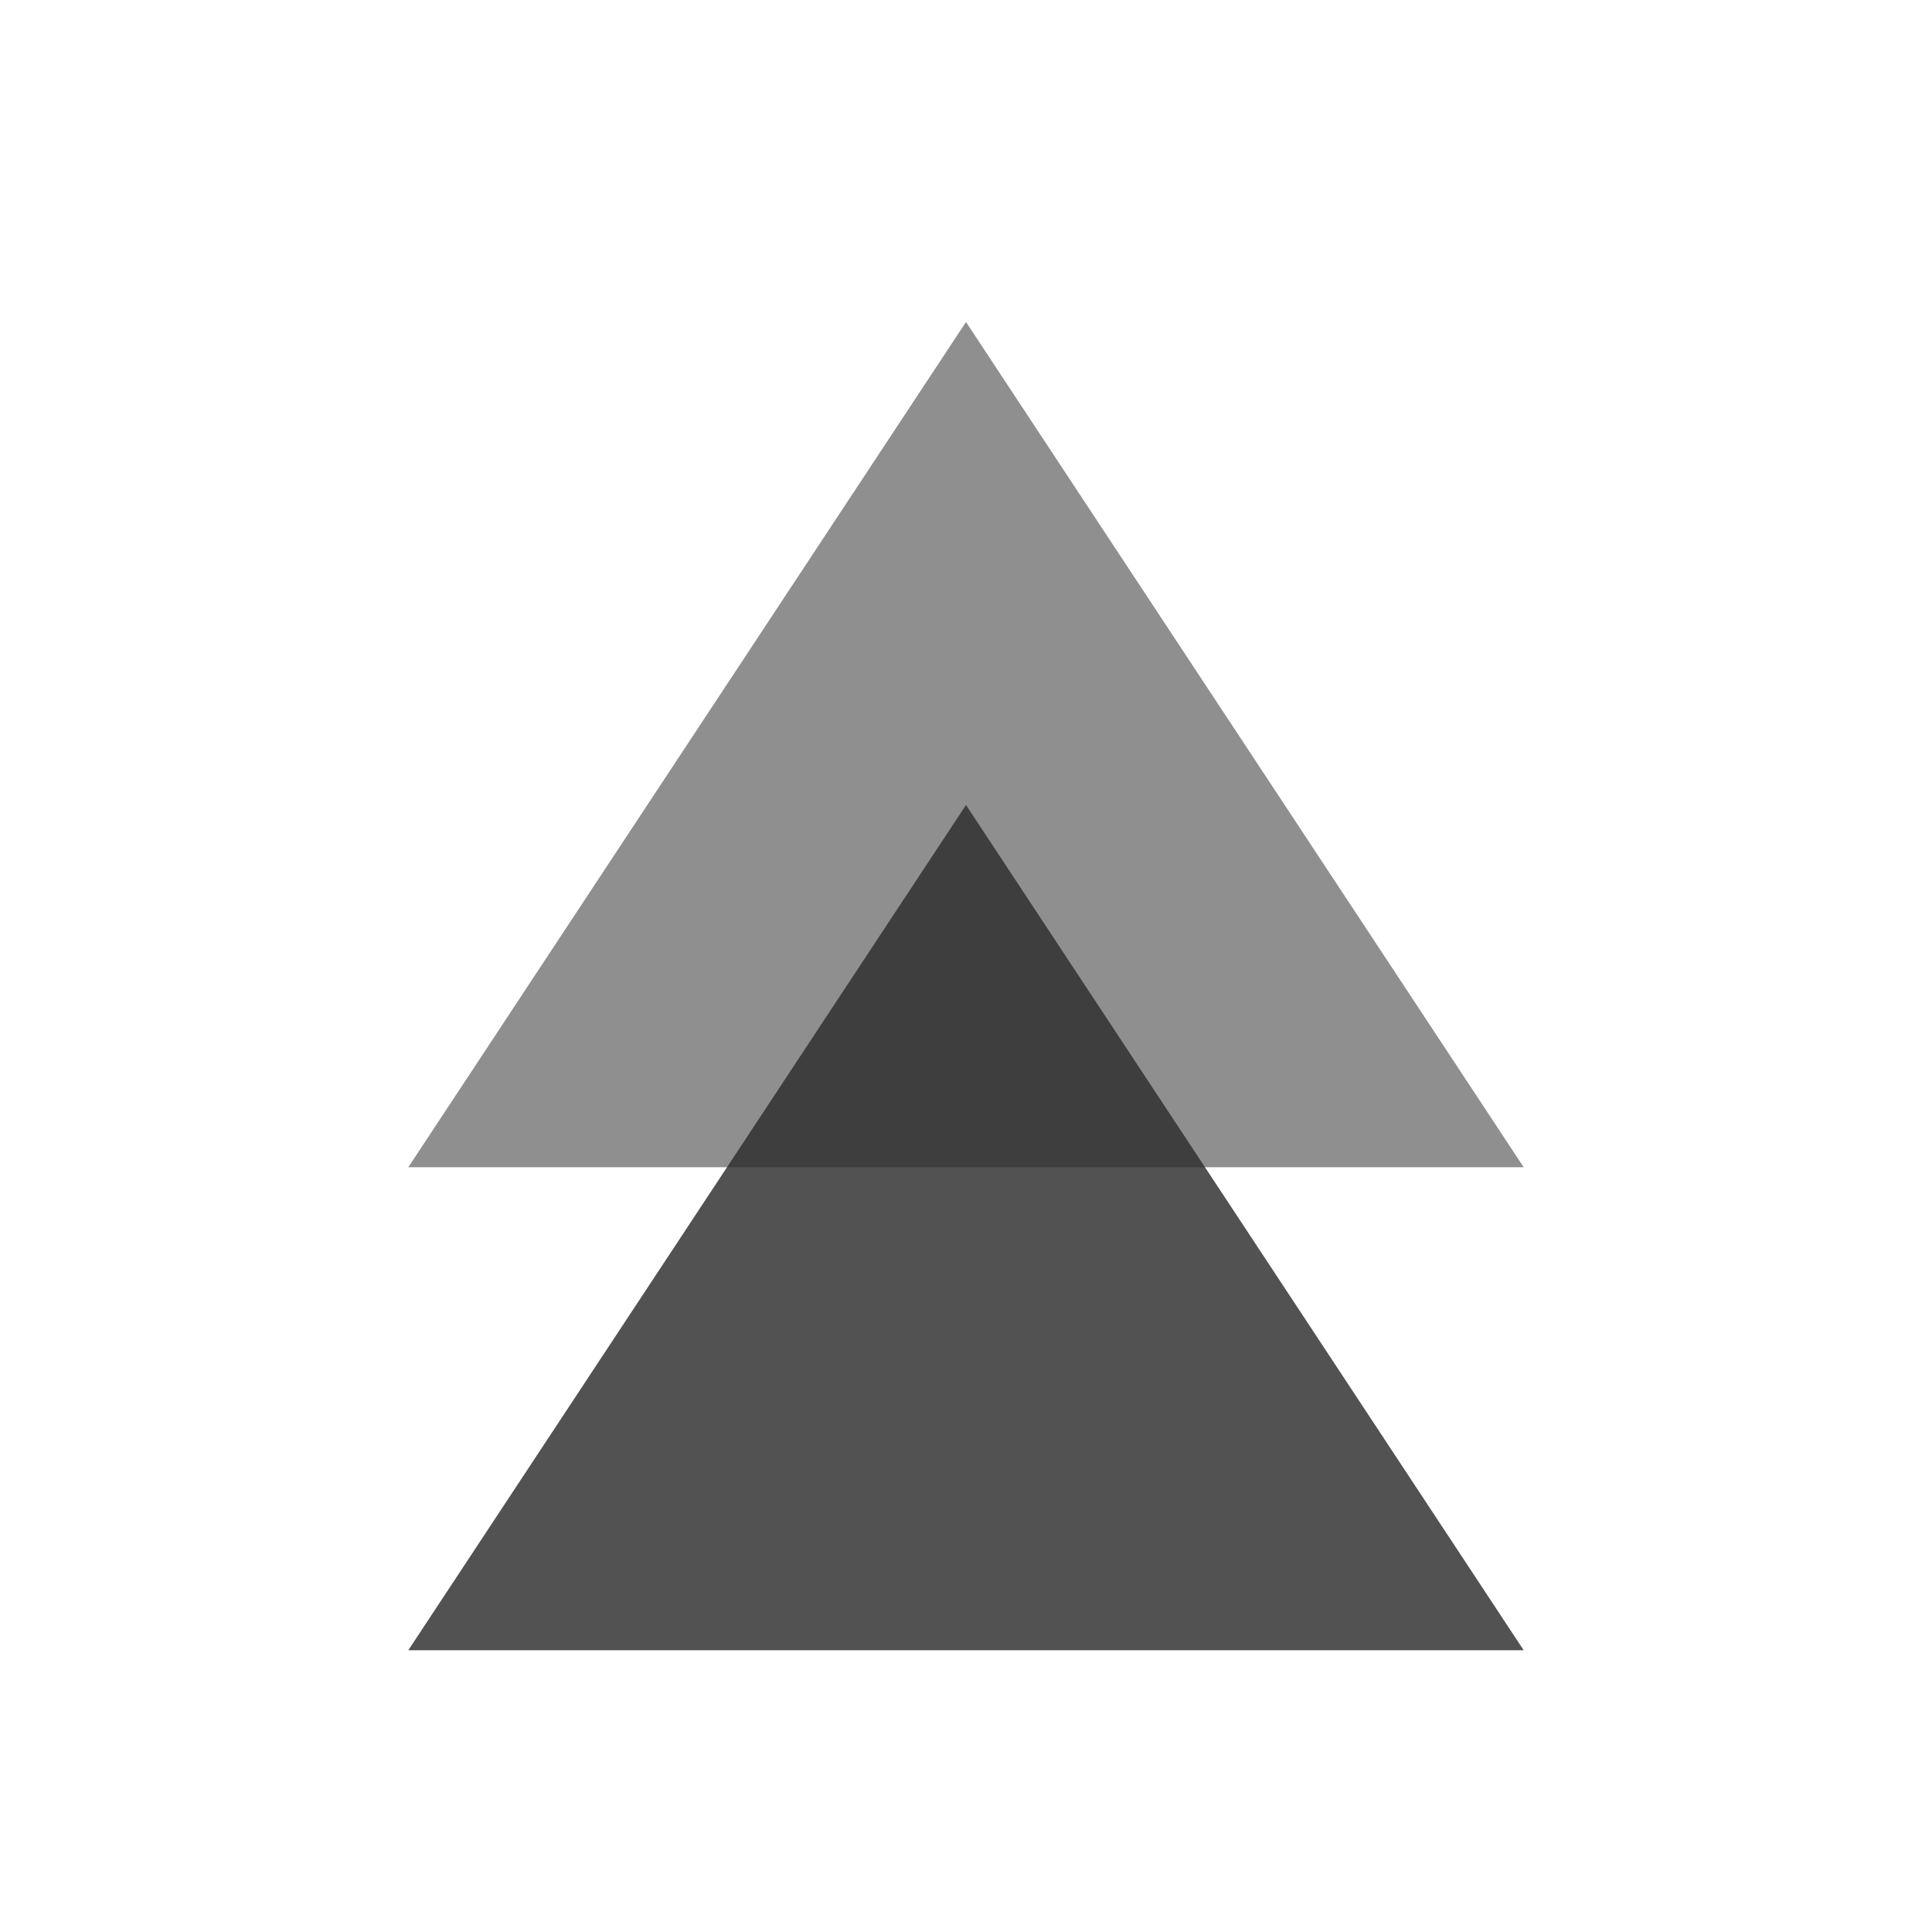 <svg width="24" height="24" viewBox="0 0 24 24" fill="none" xmlns="http://www.w3.org/2000/svg">
<path d="M12 4L18.928 14.5H5.072L12 4Z" fill="#292929" fill-opacity="0.52"/>
<path d="M12 10L18.928 20.5H5.072L12 10Z" fill="#2C2C2D" fill-opacity="0.82"/>
</svg>
